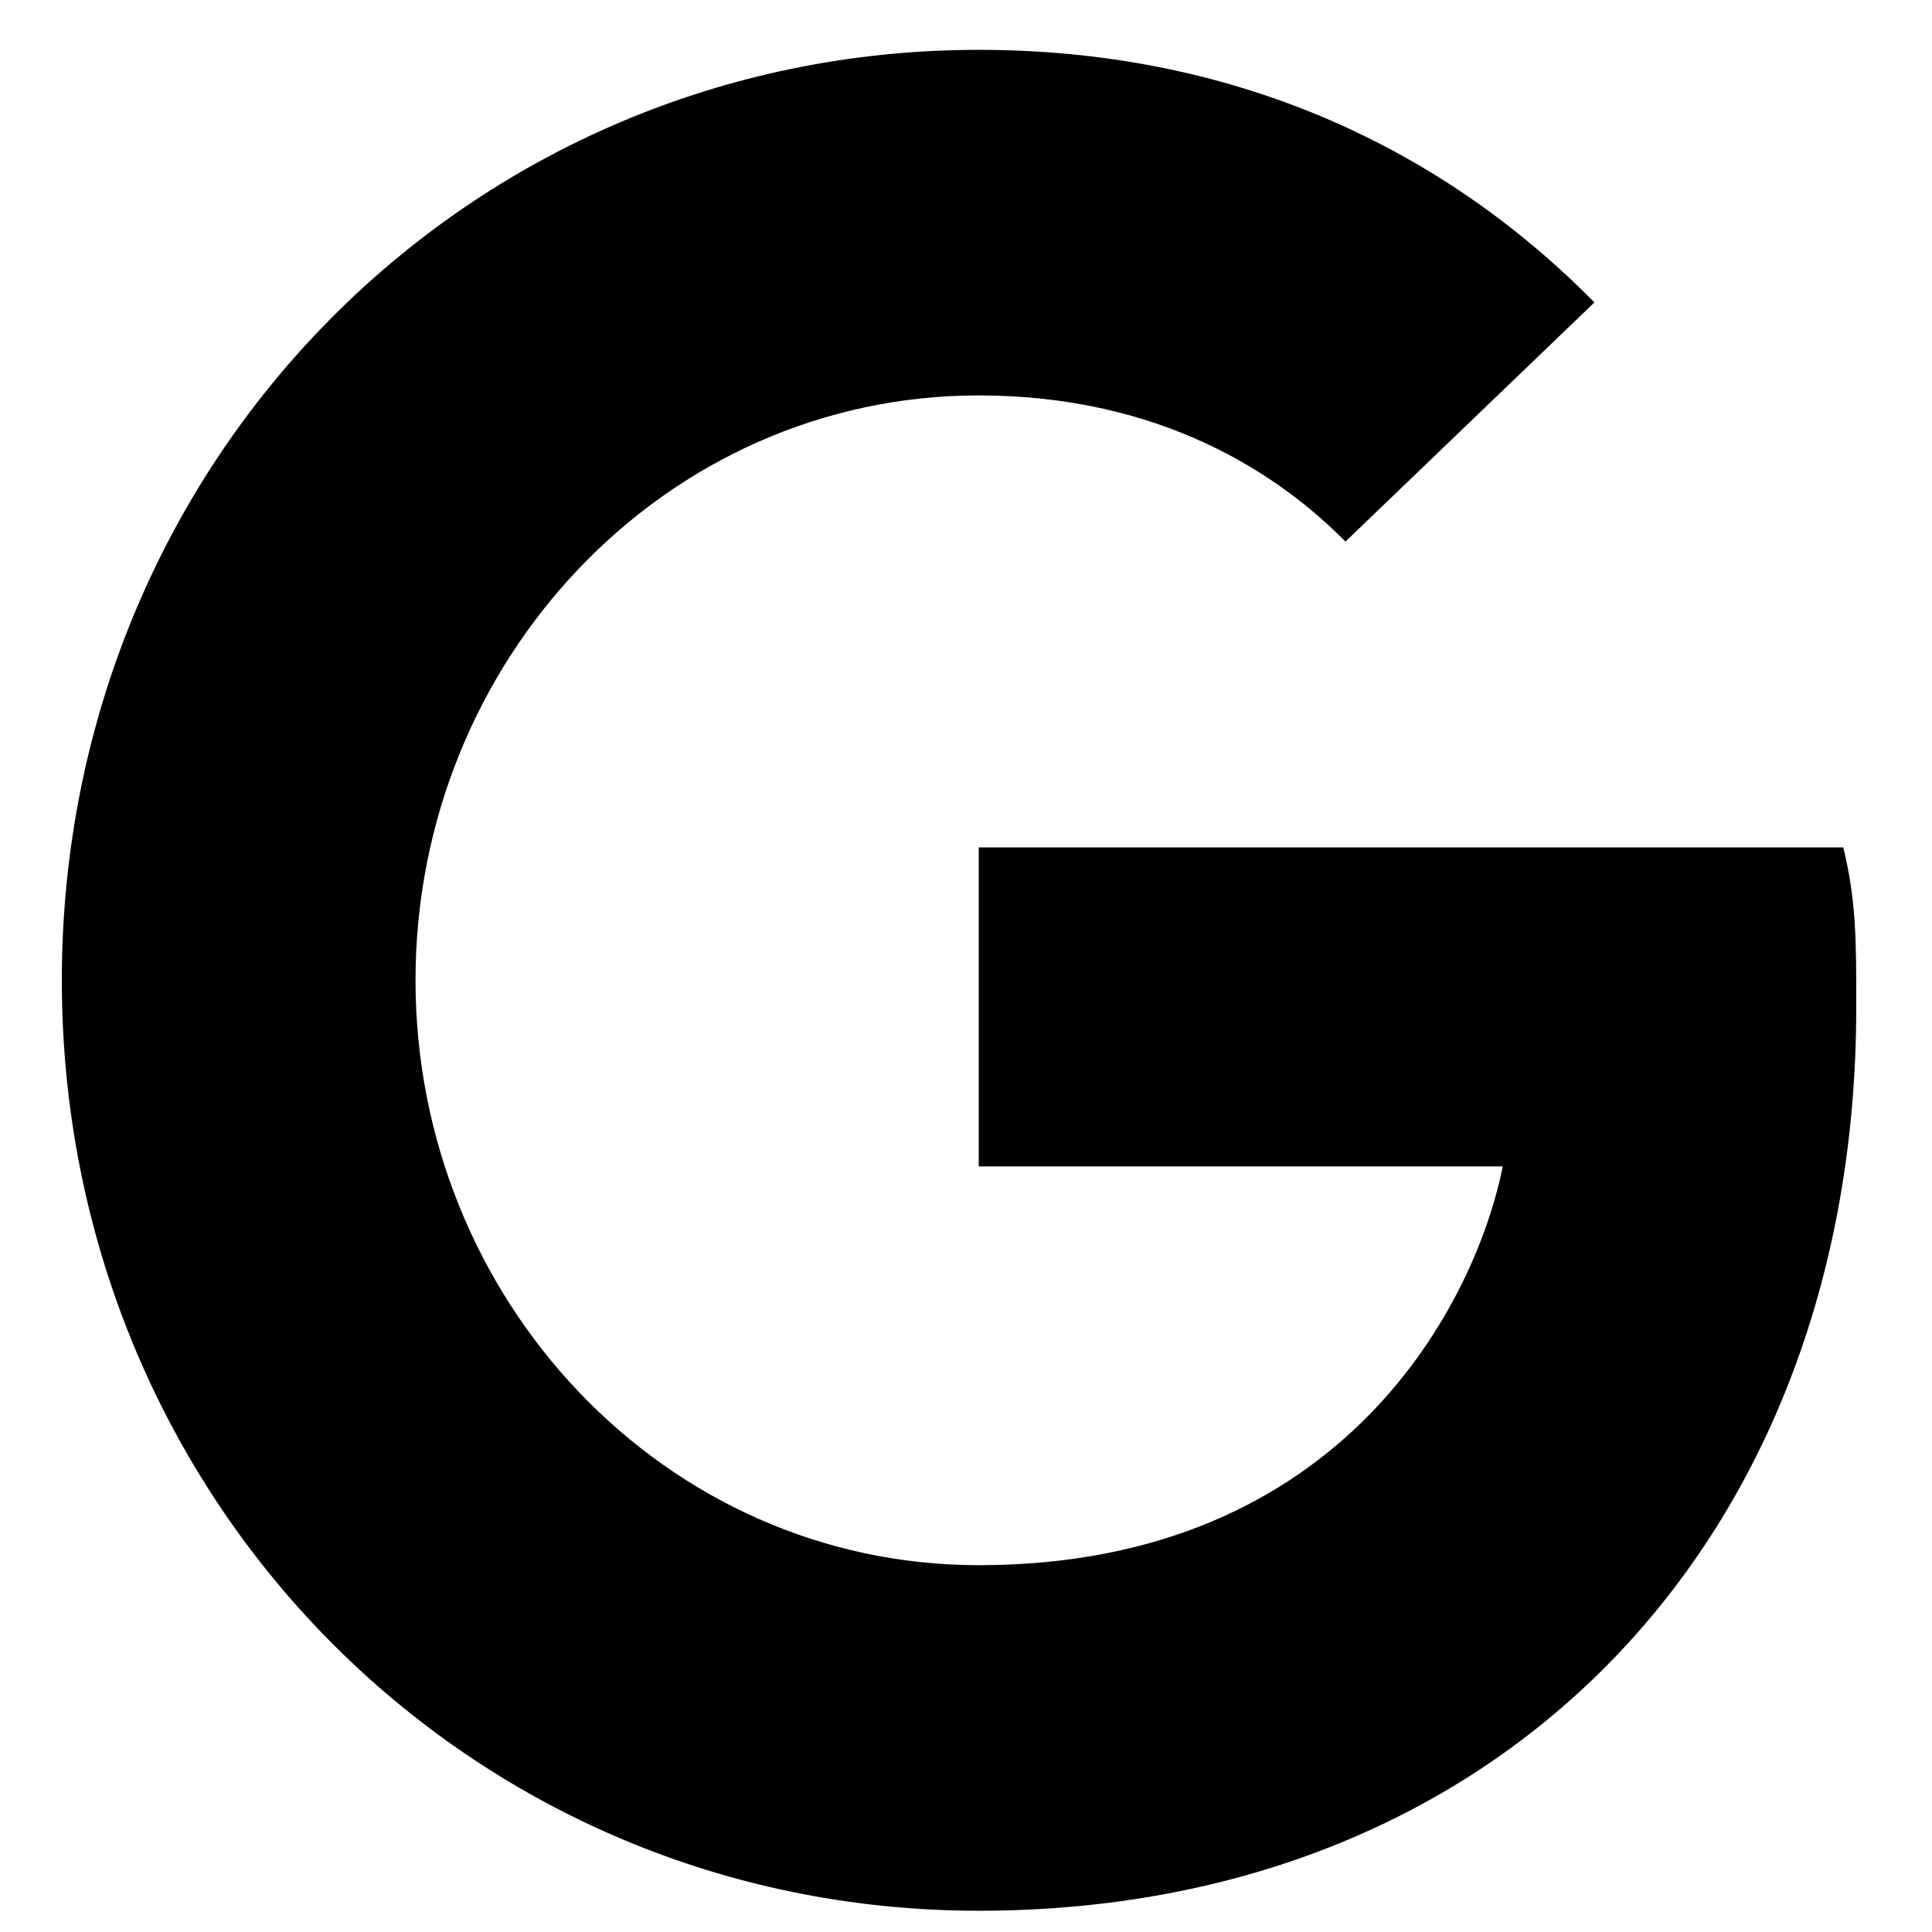 <svg width="15" height="15" viewBox="0 0 15 15" fill="none" xmlns="http://www.w3.org/2000/svg">
<path d="M7.599 6.579V9.056H11.667C11.463 10.088 10.446 12.152 7.599 12.152C5.158 12.152 3.226 10.088 3.226 7.611C3.226 5.134 5.158 3.07 7.599 3.07C9.023 3.07 9.938 3.689 10.446 4.205L12.379 2.348C11.158 1.109 9.531 0.387 7.599 0.387C3.633 0.387 0.48 3.586 0.48 7.611C0.48 11.636 3.633 14.835 7.599 14.835C11.667 14.835 14.412 11.945 14.412 7.817C14.412 7.301 14.412 6.992 14.311 6.579H7.599Z" fill="black"/>
</svg>
